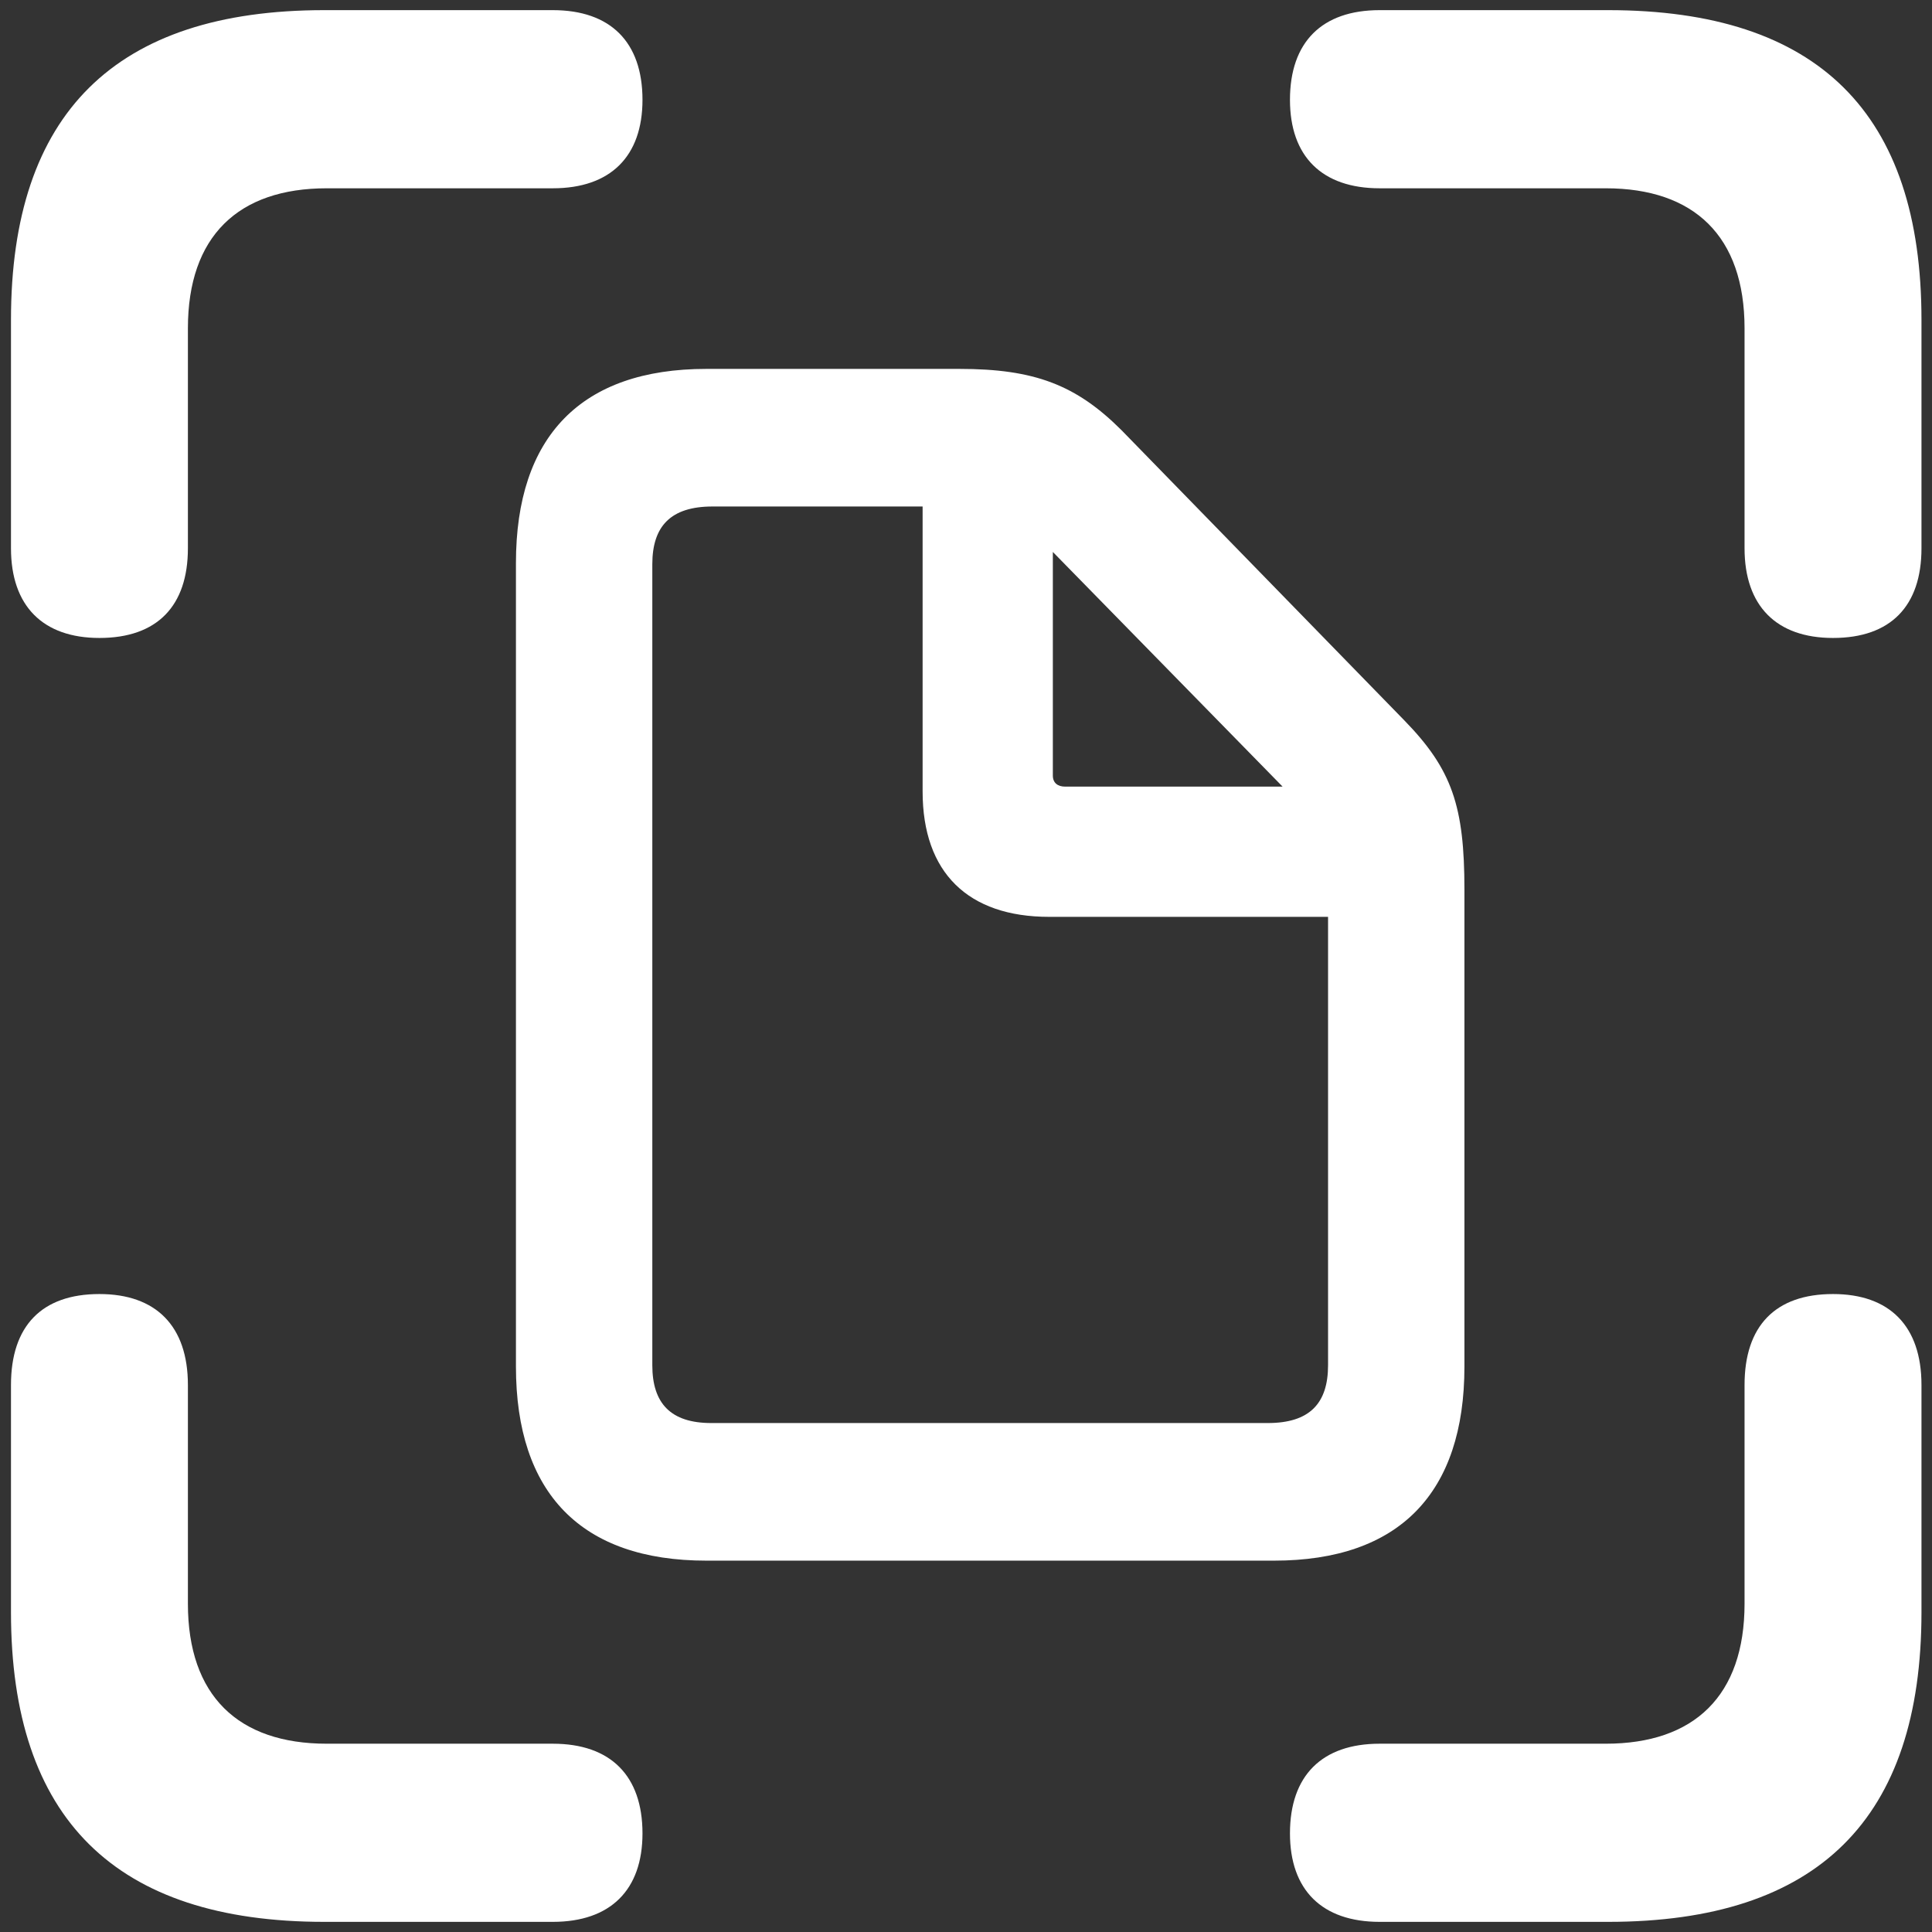 <?xml version="1.0" encoding="UTF-8"?>
<!-- Generated by Pixelmator Pro 3.4.1 -->
<svg width="381" height="381" viewBox="0 0 381 381" xmlns="http://www.w3.org/2000/svg">
    <rect x="0" y="0" width="381" height="381" fill="#333333" stroke="none"/>
    <g id="-copy">
        <path id="path1" fill="#ffffff" stroke="none" d="M 19.611 125.809 C 30.998 125.809 37.055 119.51 37.055 108.122 L 37.055 64.753 C 37.055 46.581 46.989 37.132 64.434 37.132 L 109.015 37.132 C 120.403 37.132 126.702 30.832 126.702 19.687 C 126.702 8.3 120.403 2 109.015 2 L 63.949 2 C 22.76 2 2.166 22.352 2.166 63.057 L 2.166 108.122 C 2.166 119.51 8.465 125.809 19.611 125.809 Z M 361.479 125.809 C 372.866 125.809 378.924 119.51 378.924 108.122 L 378.924 63.057 C 378.924 22.352 358.571 2 317.14 2 L 272.075 2 C 260.687 2 254.388 8.3 254.388 19.687 C 254.388 30.832 260.687 37.132 272.075 37.132 L 316.656 37.132 C 334.1 37.132 344.034 46.581 344.034 64.753 L 344.034 108.122 C 344.034 119.51 350.334 125.809 361.479 125.809 Z M 63.949 379 L 109.015 379 C 120.403 379 126.702 372.7 126.702 361.555 C 126.702 350.168 120.403 343.868 109.015 343.868 L 64.434 343.868 C 46.989 343.868 37.055 334.419 37.055 316.247 L 37.055 273.12 C 37.055 261.49 30.756 255.191 19.611 255.191 C 8.223 255.191 2.166 261.49 2.166 273.12 L 2.166 317.943 C 2.166 358.648 22.76 379 63.949 379 Z M 272.075 379 L 317.14 379 C 358.571 379 378.924 358.648 378.924 317.943 L 378.924 273.12 C 378.924 261.49 372.624 255.191 361.479 255.191 C 350.091 255.191 344.034 261.49 344.034 273.12 L 344.034 316.247 C 344.034 334.419 334.1 343.868 316.656 343.868 L 272.075 343.868 C 260.687 343.868 254.388 350.168 254.388 361.555 C 254.388 372.7 260.687 379 272.075 379 Z"/>
        <path id="path2" fill="#ffffff" stroke="none" d="M 139.301 307.767 L 251.238 307.767 C 275.951 307.767 288.793 294.442 288.793 269.486 L 288.793 175.478 C 288.793 159.003 286.37 151.734 276.92 142.042 L 221.194 84.862 C 212.23 75.898 203.992 72.748 189.212 72.748 L 139.301 72.748 C 114.587 72.748 101.746 86.074 101.746 111.03 L 101.746 269.486 C 101.746 294.442 114.587 307.767 139.301 307.767 Z M 140.27 280.631 C 132.275 280.631 128.64 276.755 128.64 269.244 L 128.64 111.272 C 128.64 103.761 132.275 99.884 140.512 99.884 L 181.944 99.884 L 181.944 156.095 C 181.944 172.086 190.908 180.808 206.899 180.808 L 261.899 180.808 L 261.899 269.244 C 261.899 276.755 258.264 280.631 250.026 280.631 Z M 210.049 155.126 C 208.595 155.126 207.626 154.399 207.626 152.945 L 207.626 108.849 L 252.934 155.126 Z"/>
    </g>
</svg>
